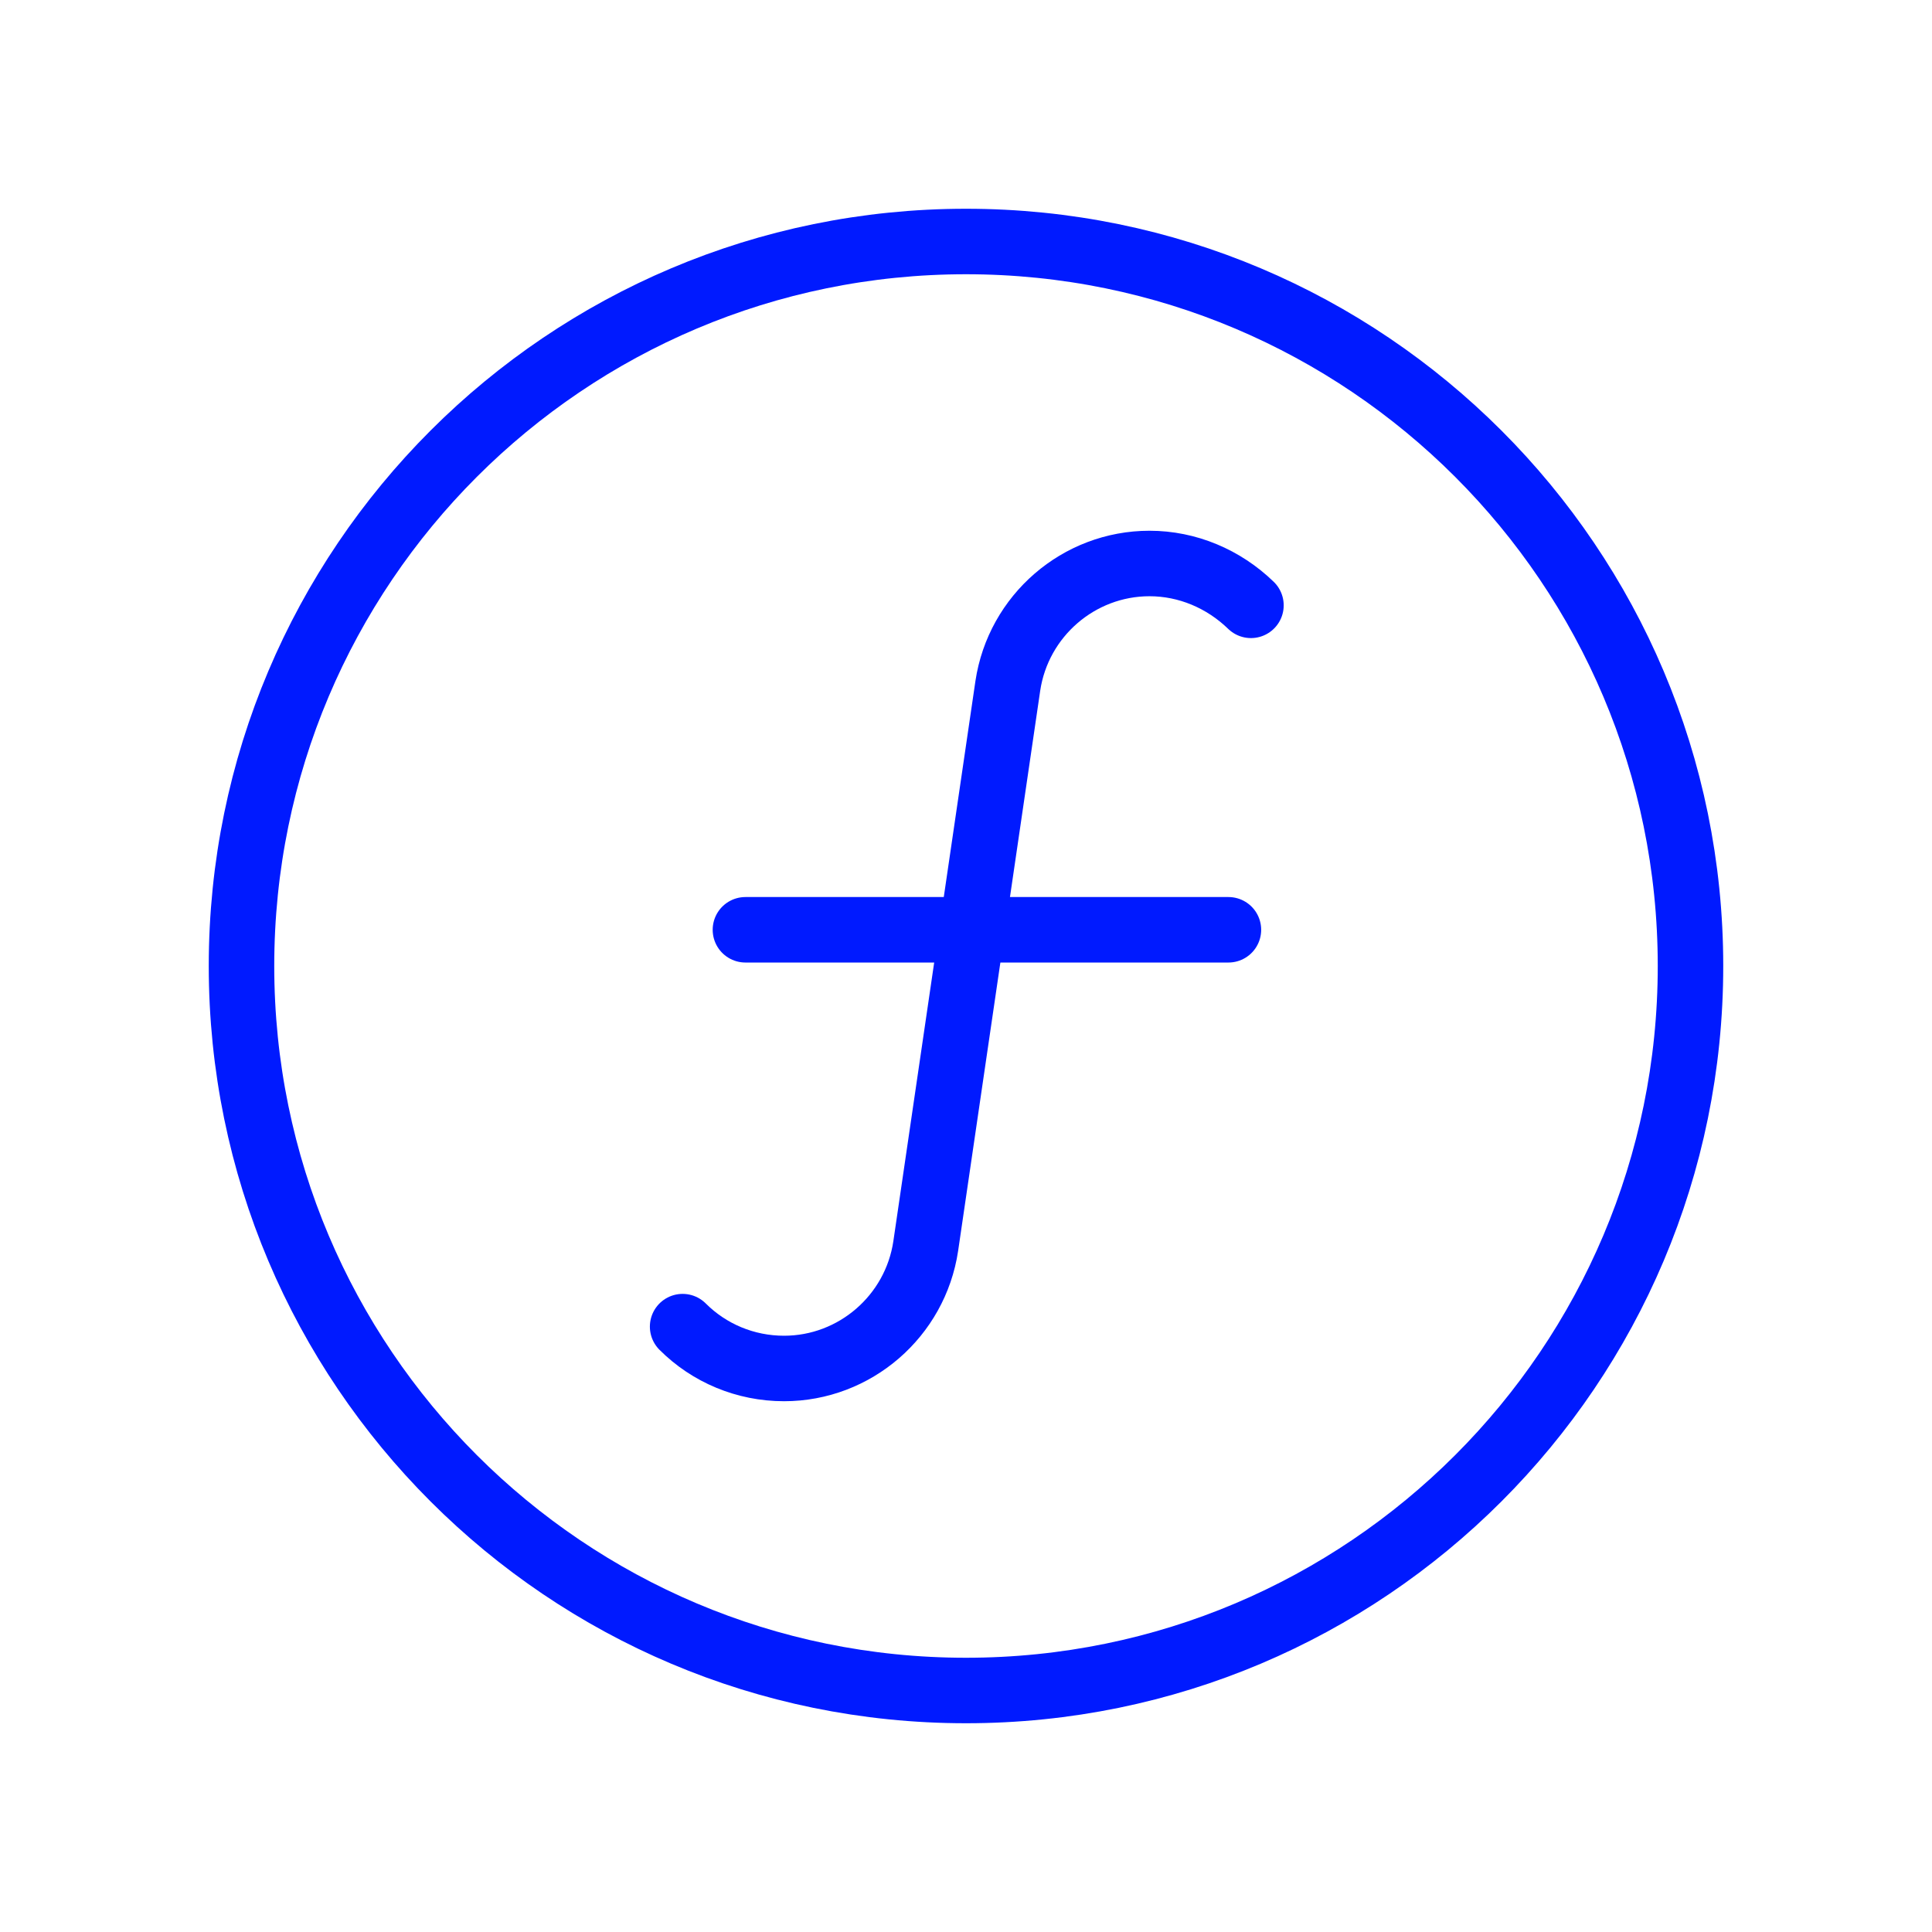 <svg width="59" height="59" viewBox="0 0 59 59" fill="none" xmlns="http://www.w3.org/2000/svg">
<g clip-path="url(#clip0_1032_4782)">
<path d="M20.846 40.513C21.657 41.324 22.763 41.791 23.943 41.791C26.107 41.791 27.95 40.193 28.27 38.055L30.777 20.945C31.097 18.806 32.941 17.208 35.104 17.208C36.26 17.208 37.366 17.675 38.202 18.486" stroke="#001AFF" stroke-width="2" stroke-linecap="round" stroke-linejoin="round"/>
<path d="M37.514 28.394H22.764" stroke="#001AFF" stroke-width="2" stroke-linecap="round" stroke-linejoin="round"/>
<path d="M29.5 51.625C41.719 51.625 51.625 41.719 51.625 29.5C51.625 17.281 41.719 7.375 29.5 7.375C17.281 7.375 7.375 17.281 7.375 29.5C7.375 41.719 17.281 51.625 29.5 51.625Z" stroke="#001AFF" stroke-width="2" stroke-linecap="round" stroke-linejoin="round"/>
</g>
<defs>
<clipPath id="clip0_1032_4782">
<rect width="59" height="59" fill="white"/>
</clipPath>
</defs>
</svg>
